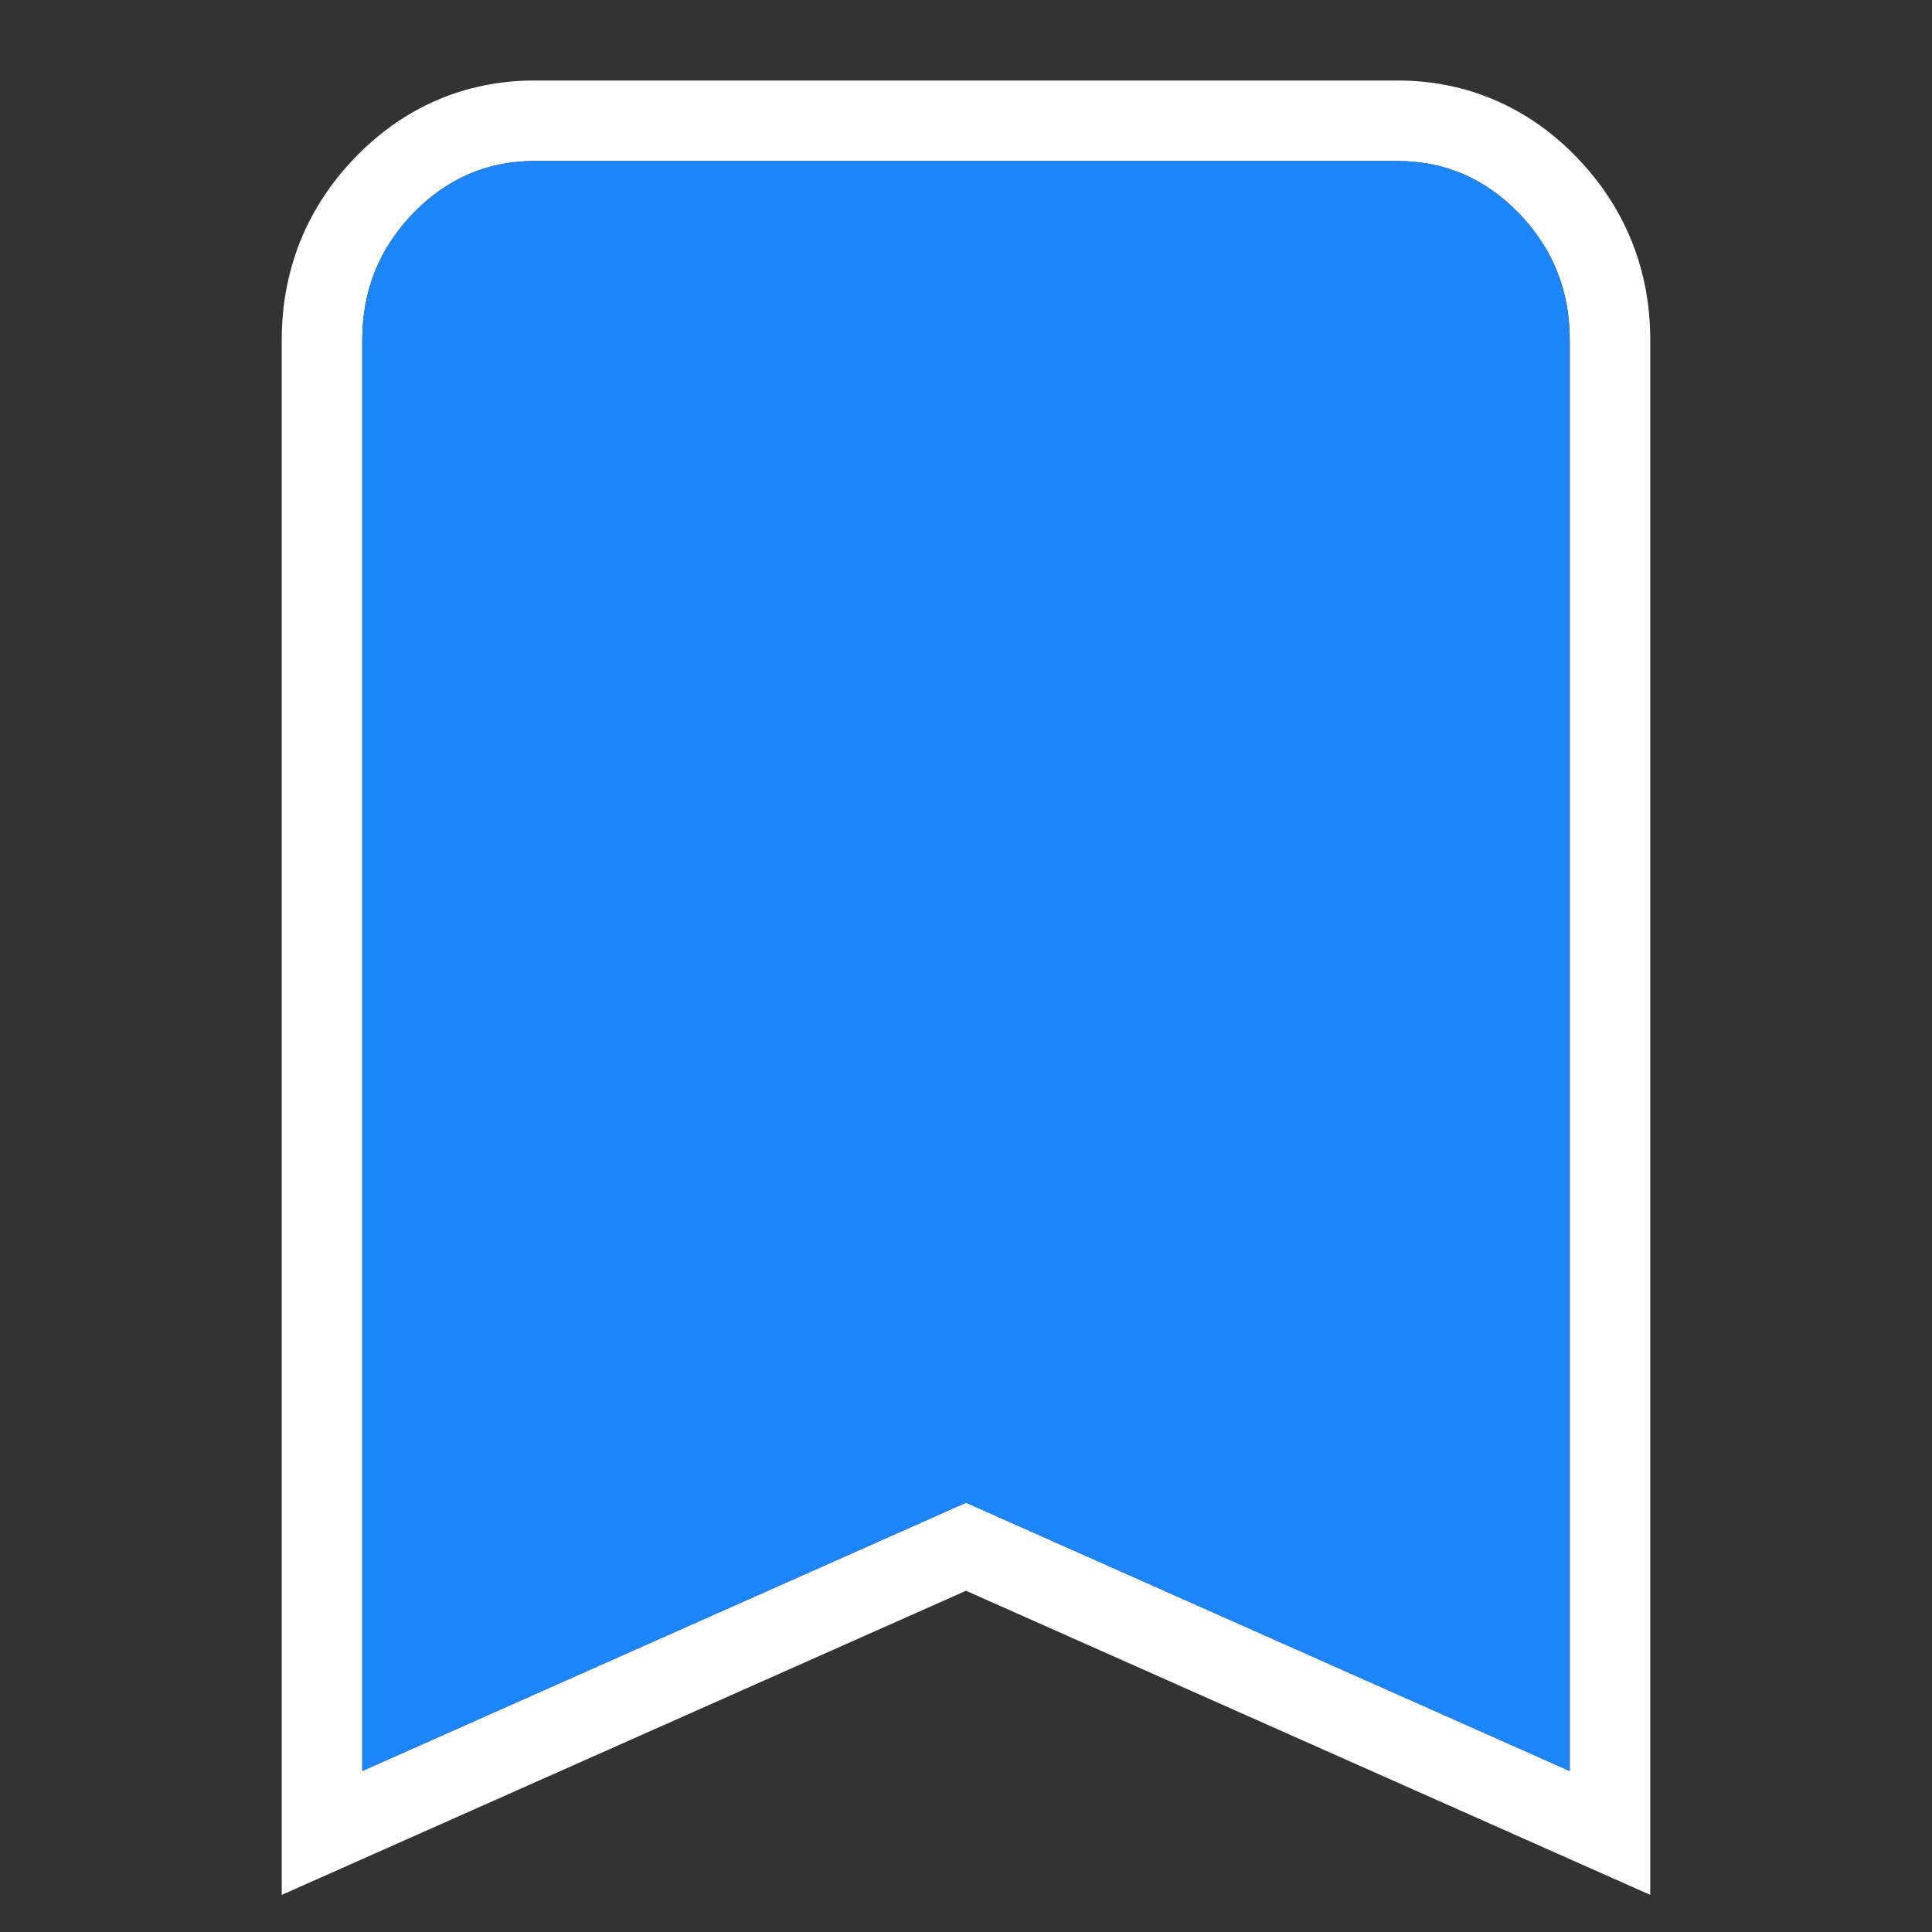 <svg width="24" height="24" viewBox="0 0 24 24" fill="none" xmlns="http://www.w3.org/2000/svg">
<rect x="0" y="0" width="24" height="24" fill="#333333" stroke="none"/>
<path fill-rule="evenodd" clip-rule="evenodd" d="M12 17.025L18 19.692V4.222C18 3.995 17.938 3.846 17.791 3.693C17.646 3.543 17.527 3.5 17.357 3.5H6.643C6.472 3.5 6.354 3.544 6.21 3.693C6.062 3.846 6 3.995 6 4.222V19.692L12 17.025ZM7 18.153L12 15.931L17 18.153V4.5H7V18.153ZM6.643 4.5C6.643 4.5 6.643 4.5 6.643 4.5V4.5ZM17.357 4.5C17.357 4.5 17.357 4.5 17.357 4.5V4.5ZM18.871 2.652C19.29 3.088 19.5 3.611 19.5 4.222V22L12 18.667L4.5 22V4.222C4.5 3.611 4.71 3.088 5.13 2.652C5.549 2.217 6.054 2 6.643 2H17.357C17.946 2 18.451 2.217 18.871 2.652ZM20.5 23.539L12 19.761L3.5 23.539V4.222C3.5 3.355 3.808 2.582 4.41 1.958C5.013 1.333 5.774 1 6.643 1H17.357C18.226 1 18.987 1.333 19.59 1.957L19.591 1.959C20.192 2.583 20.5 3.356 20.5 4.222V23.539Z" fill="white"/>
<path d="M5.13 2.652C4.71 3.088 4.5 3.611 4.5 4.222V22L12 18.667L19.5 22V4.222C19.5 3.611 19.29 3.088 18.871 2.652C18.451 2.217 17.946 2 17.357 2H6.643C6.054 2 5.549 2.217 5.13 2.652Z" fill="#1D85F8"/>
</svg>
